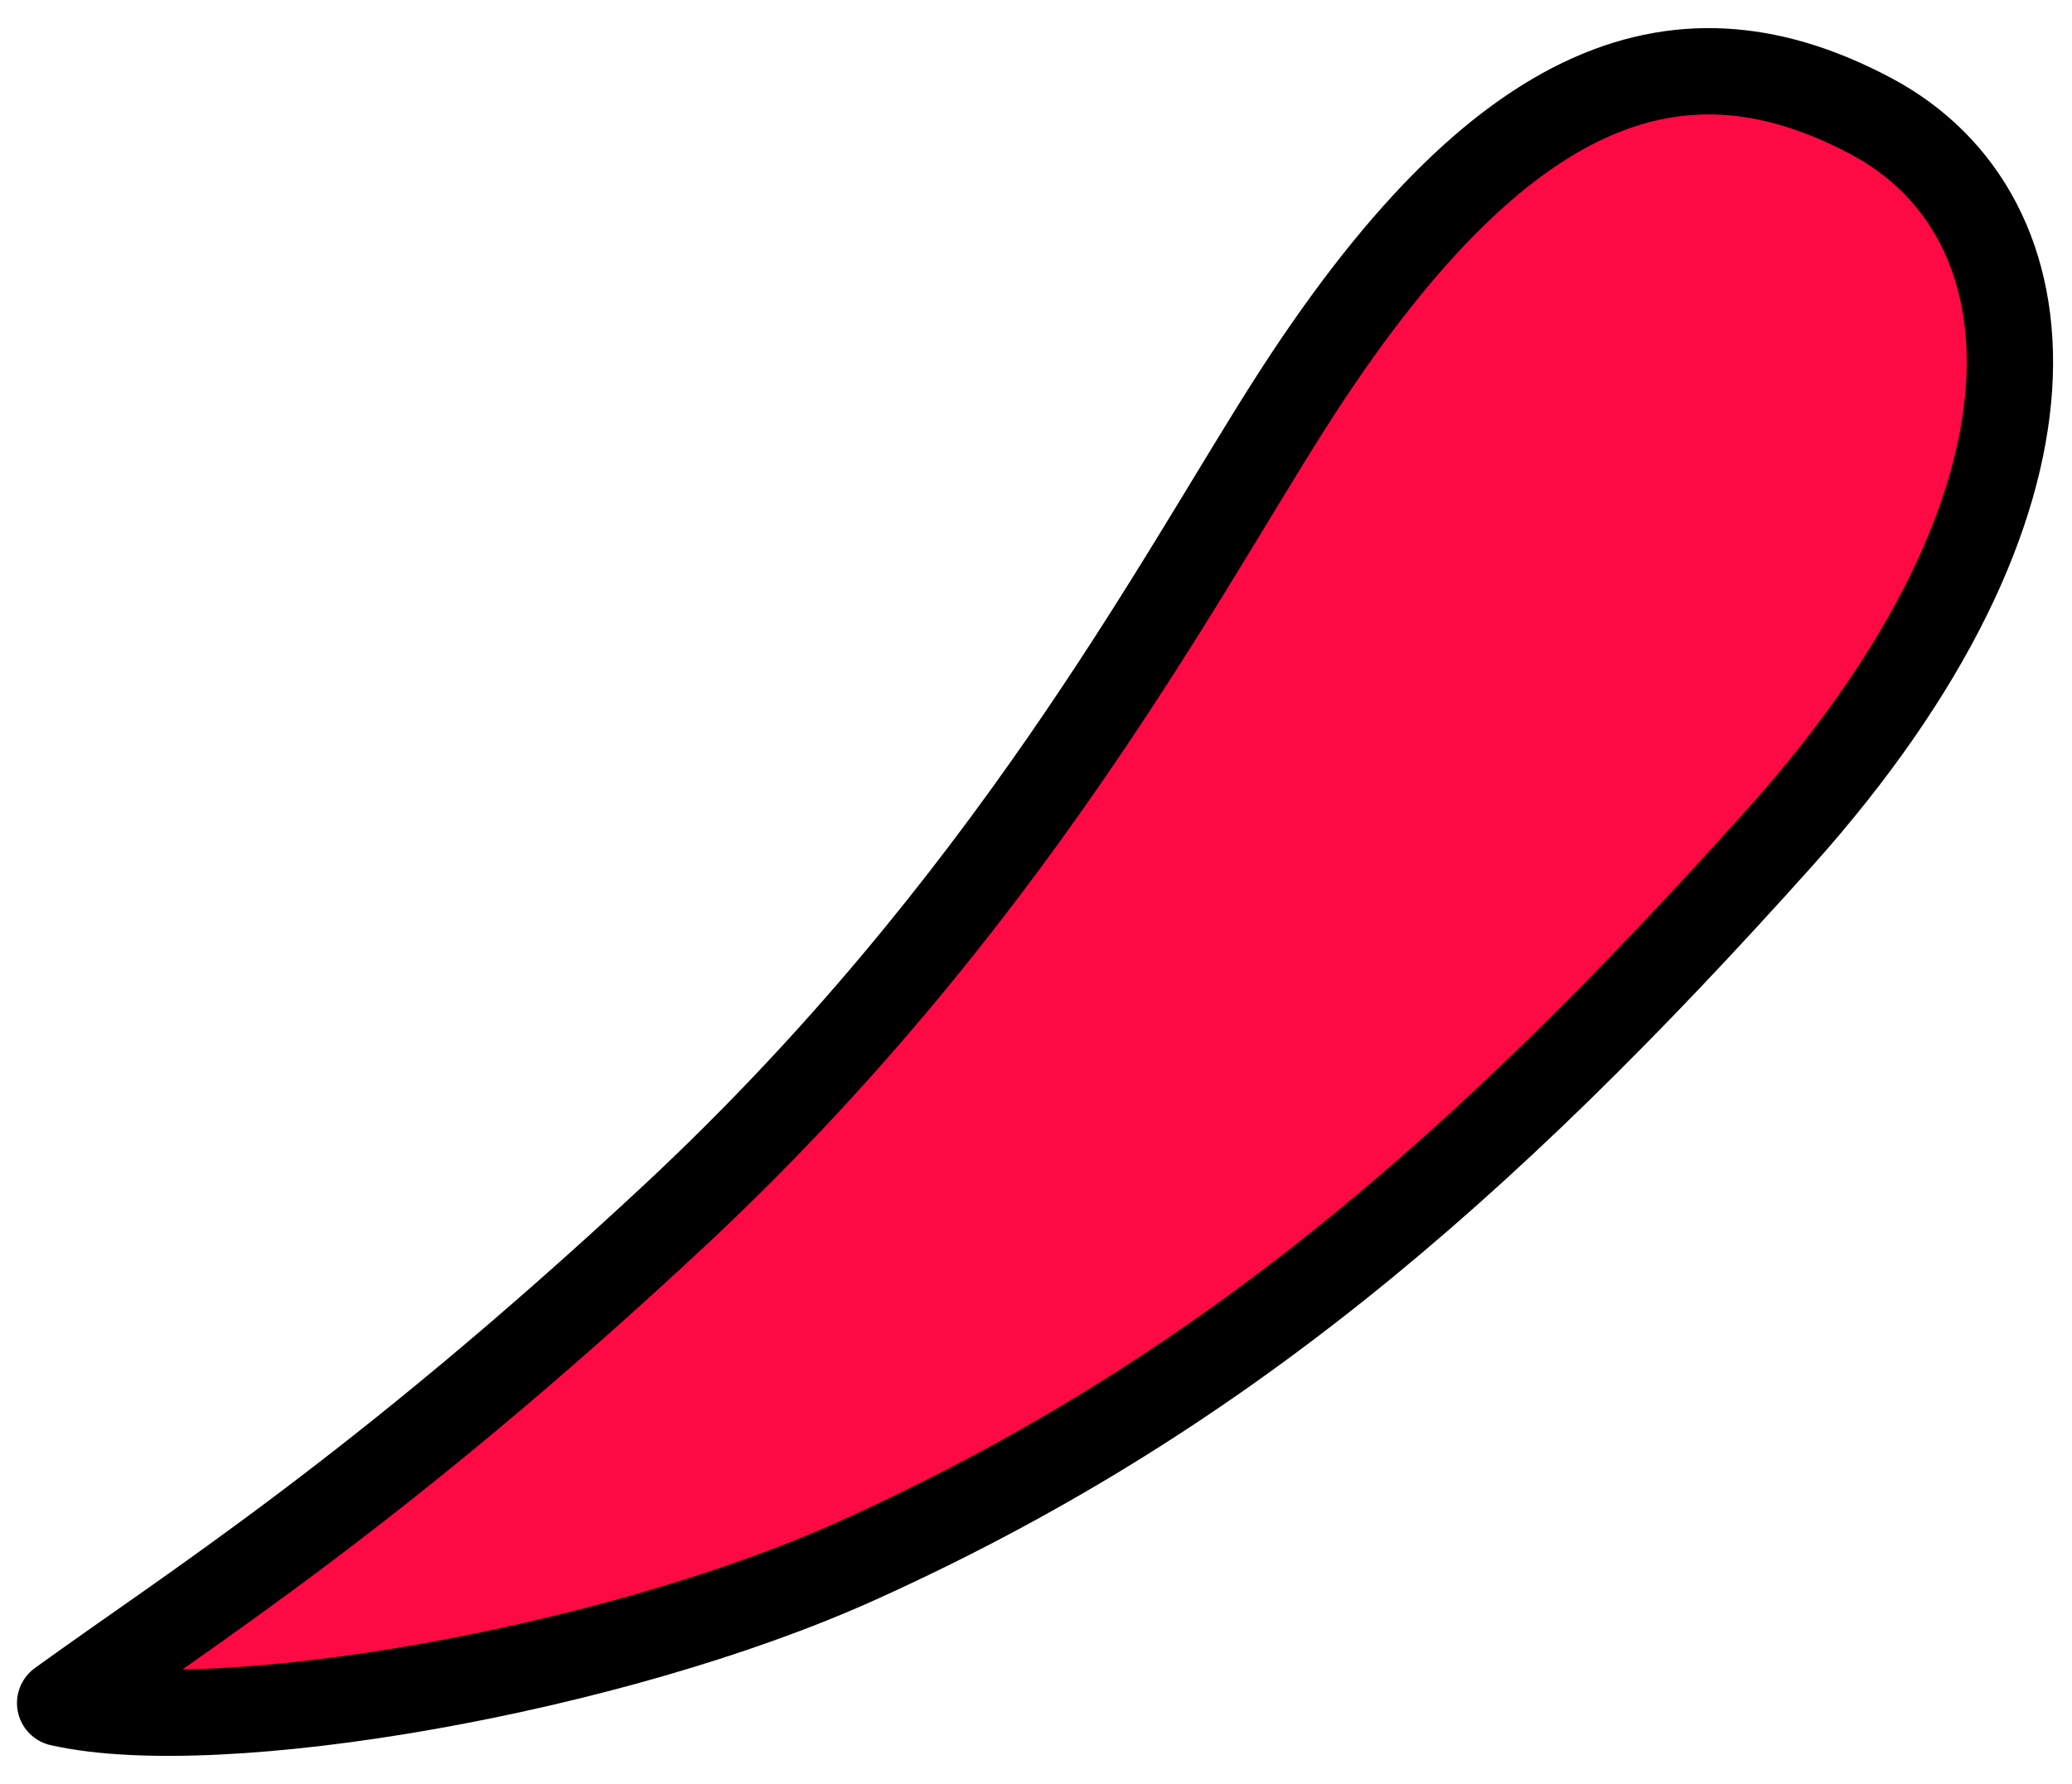 <svg width="72" height="62" viewBox="0 0 72 62" fill="none" xmlns="http://www.w3.org/2000/svg">
<path d="M23.374 42.309C13.098 51.878 6.456 56.02 2.09 59.193C7.625 60.445 21.308 58.065 29.755 54.258C42.147 48.673 51.309 40.876 61.848 29.109C72.388 17.341 71.493 7.48 65.02 4.039C58.548 0.598 52.231 2.365 44.746 14.162C40.843 20.314 34.947 31.53 23.374 42.309Z" fill="#FD0943" stroke="black" stroke-width="3" stroke-linejoin="round"/>
</svg>
